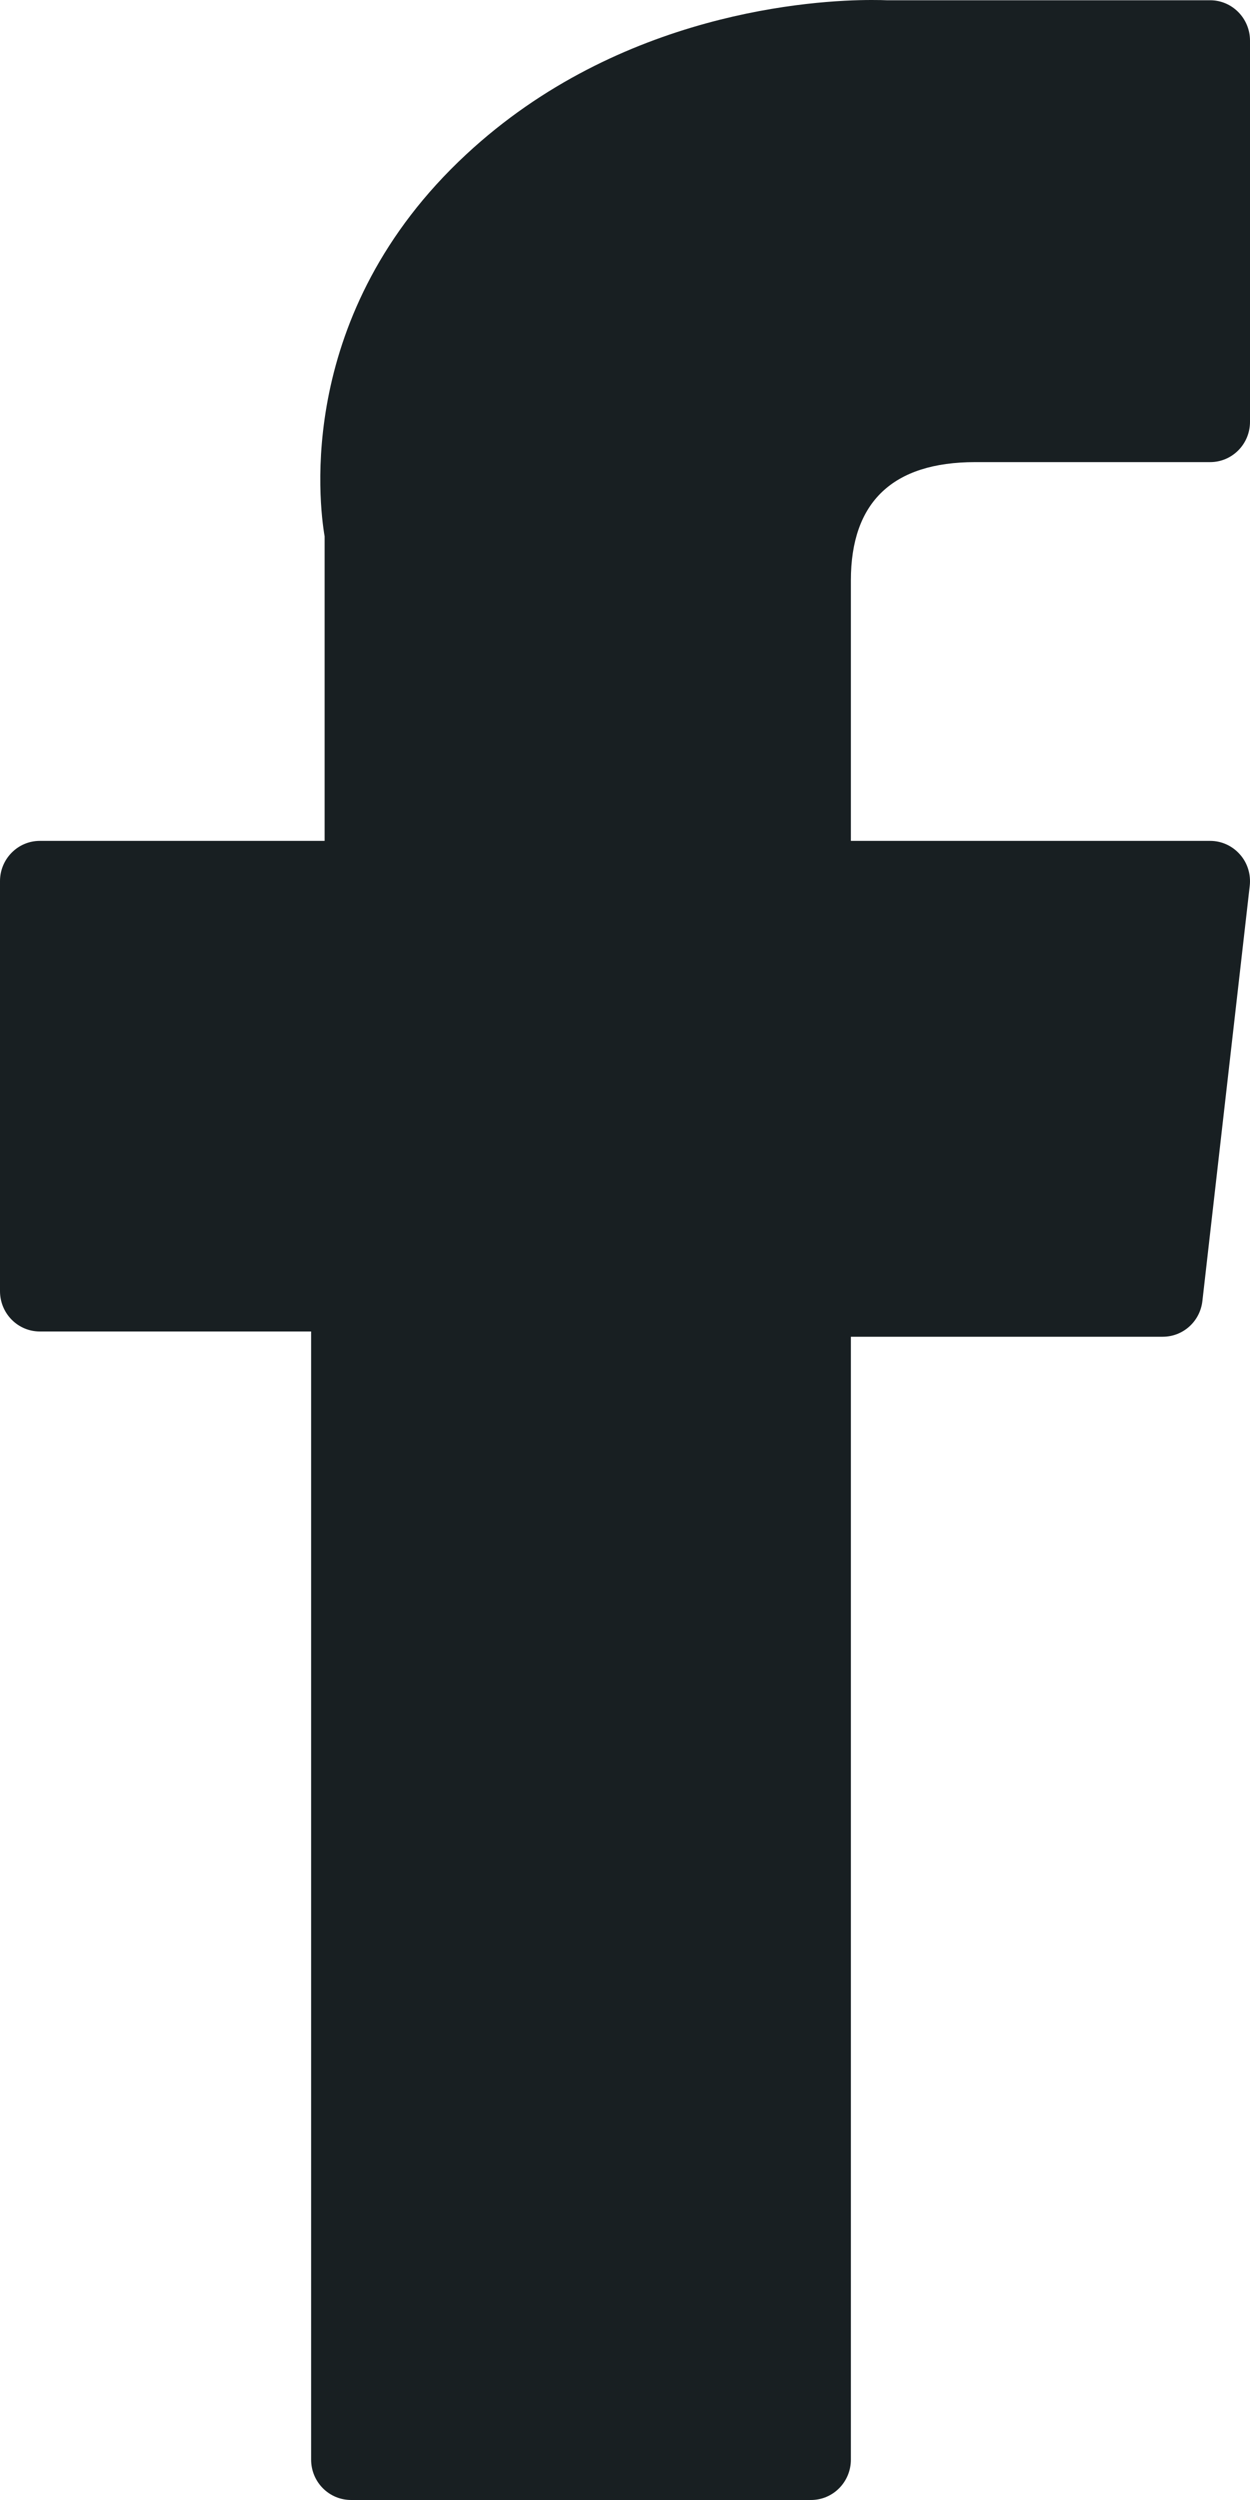 <svg width="10" height="20" viewBox="0 0 10 20" fill="none" xmlns="http://www.w3.org/2000/svg">
<path d="M0.319 10.652H2.489V19.677C2.489 19.856 2.632 20 2.809 20H6.488C6.664 20 6.807 19.856 6.807 19.677V10.694H9.302C9.464 10.694 9.6 10.572 9.619 10.409L9.998 7.086C10.008 6.995 9.98 6.903 9.919 6.835C9.858 6.766 9.772 6.727 9.681 6.727H6.807V4.644C6.807 4.016 7.142 3.697 7.802 3.697C7.896 3.697 9.681 3.697 9.681 3.697C9.857 3.697 10 3.553 10 3.375V0.325C10 0.147 9.857 0.002 9.681 0.002H7.092C7.073 0.001 7.033 0 6.973 0C6.524 0 4.962 0.089 3.729 1.236C2.362 2.506 2.552 4.027 2.597 4.291V6.727H0.319C0.143 6.727 0 6.871 0 7.049V10.329C0 10.508 0.143 10.652 0.319 10.652Z" fill="#181F22"/>
</svg>

